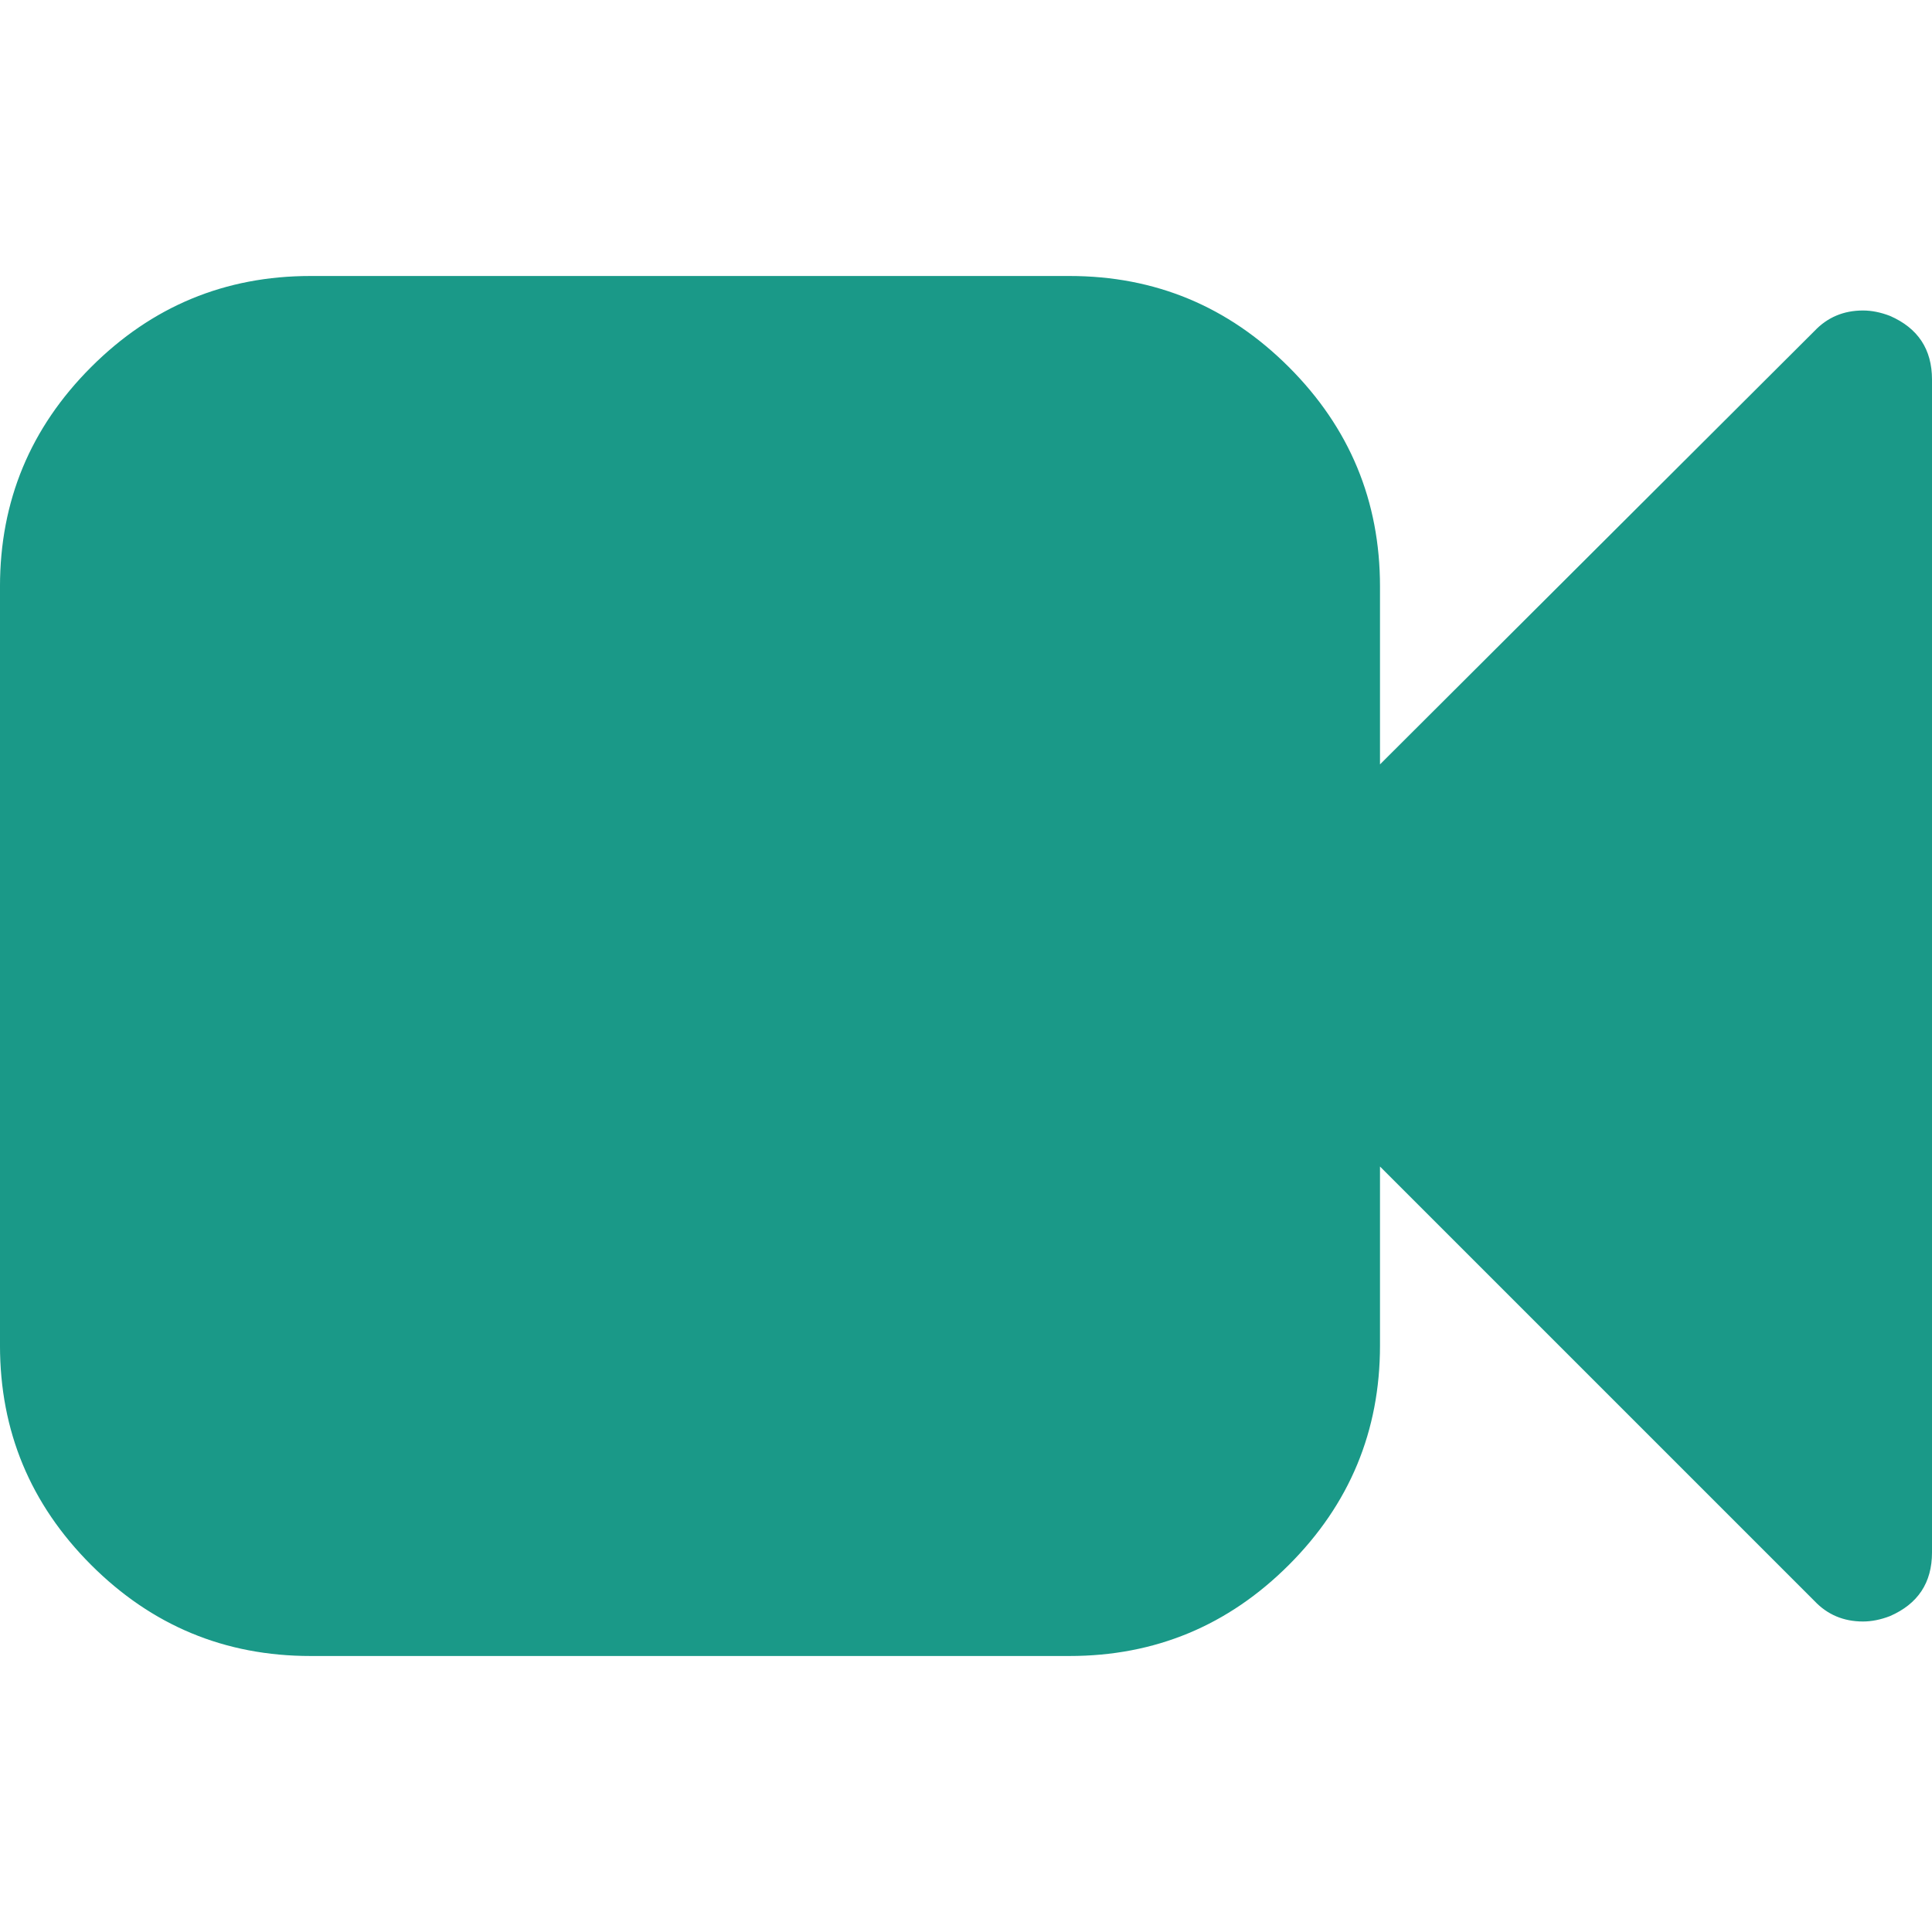 <?xml version="1.0" encoding="utf-8"?>
<svg height="1792" viewBox="0 0 1792 1792" width="1792" xmlns="http://www.w3.org/2000/svg">
 <path d="M1792 352v1088q0 42-39 59-13 5-25 5-27 0-45-19l-403-403v166q0 119-84.5 203.5t-203.5 84.5h-704q-119 0-203.5-84.5t-84.5-203.5v-704q0-119 84.5-203.5t203.5-84.5h704q119 0 203.5 84.5t84.5 203.5v165l403-402q18-19 45-19 12 0 25 5 39 17 39 59z" fill="#1a9988"/>
</svg>